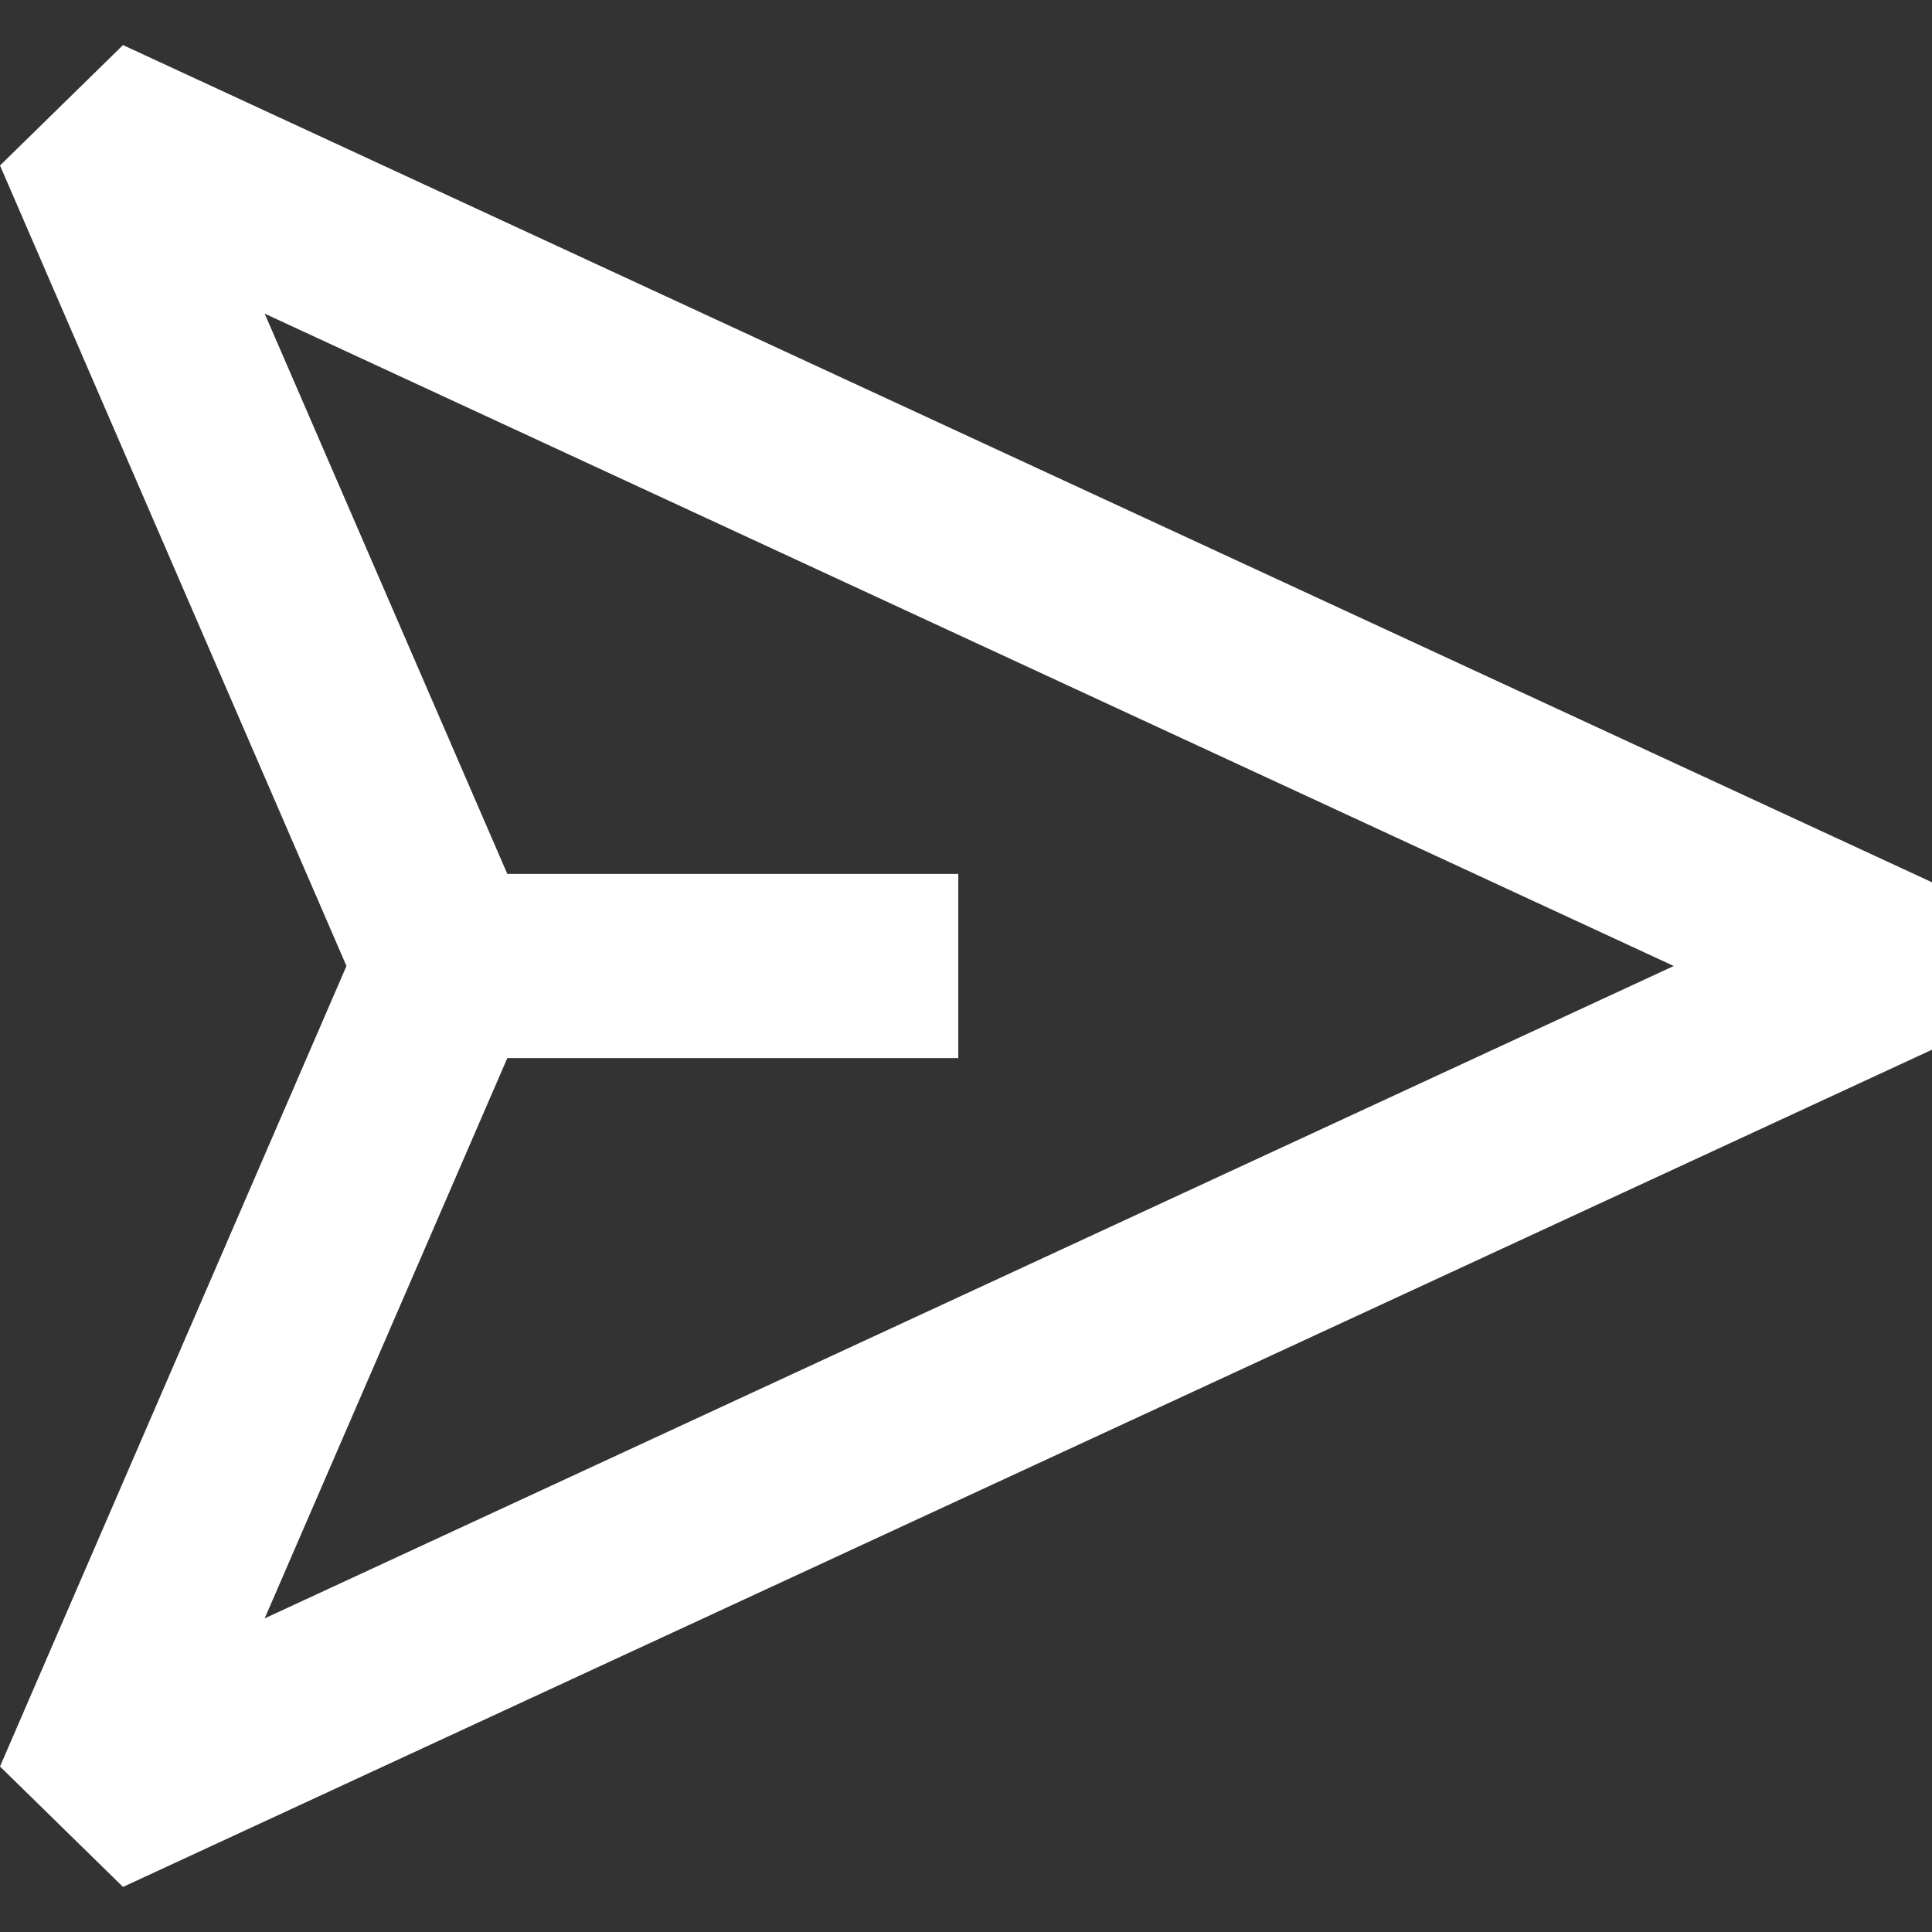 <?xml version="1.0" encoding="UTF-8"?>
<svg id="_레이어_1" data-name="레이어 1" xmlns="http://www.w3.org/2000/svg" viewBox="0 0 30 30">
  <rect x="0" y="0" width="30" height="30" fill="#333333" stroke="none"/>
  <defs>
    <style>
      .cls-1 {
        fill: #fff;
      }
    </style>
  </defs>
  <path class="cls-1" d="M1.91,29.3l-1.91-1.87,5.38-12.43L0,2.57,1.91.7l28.09,13v2.6L1.91,29.3ZM4.11,4.87l4.14,9.56v1.14l-4.14,9.56,21.88-10.13L4.11,4.87Z"/>
  <rect class="cls-1" x="6.94" y="13.57" width="7.94" height="2.86"/>
</svg>